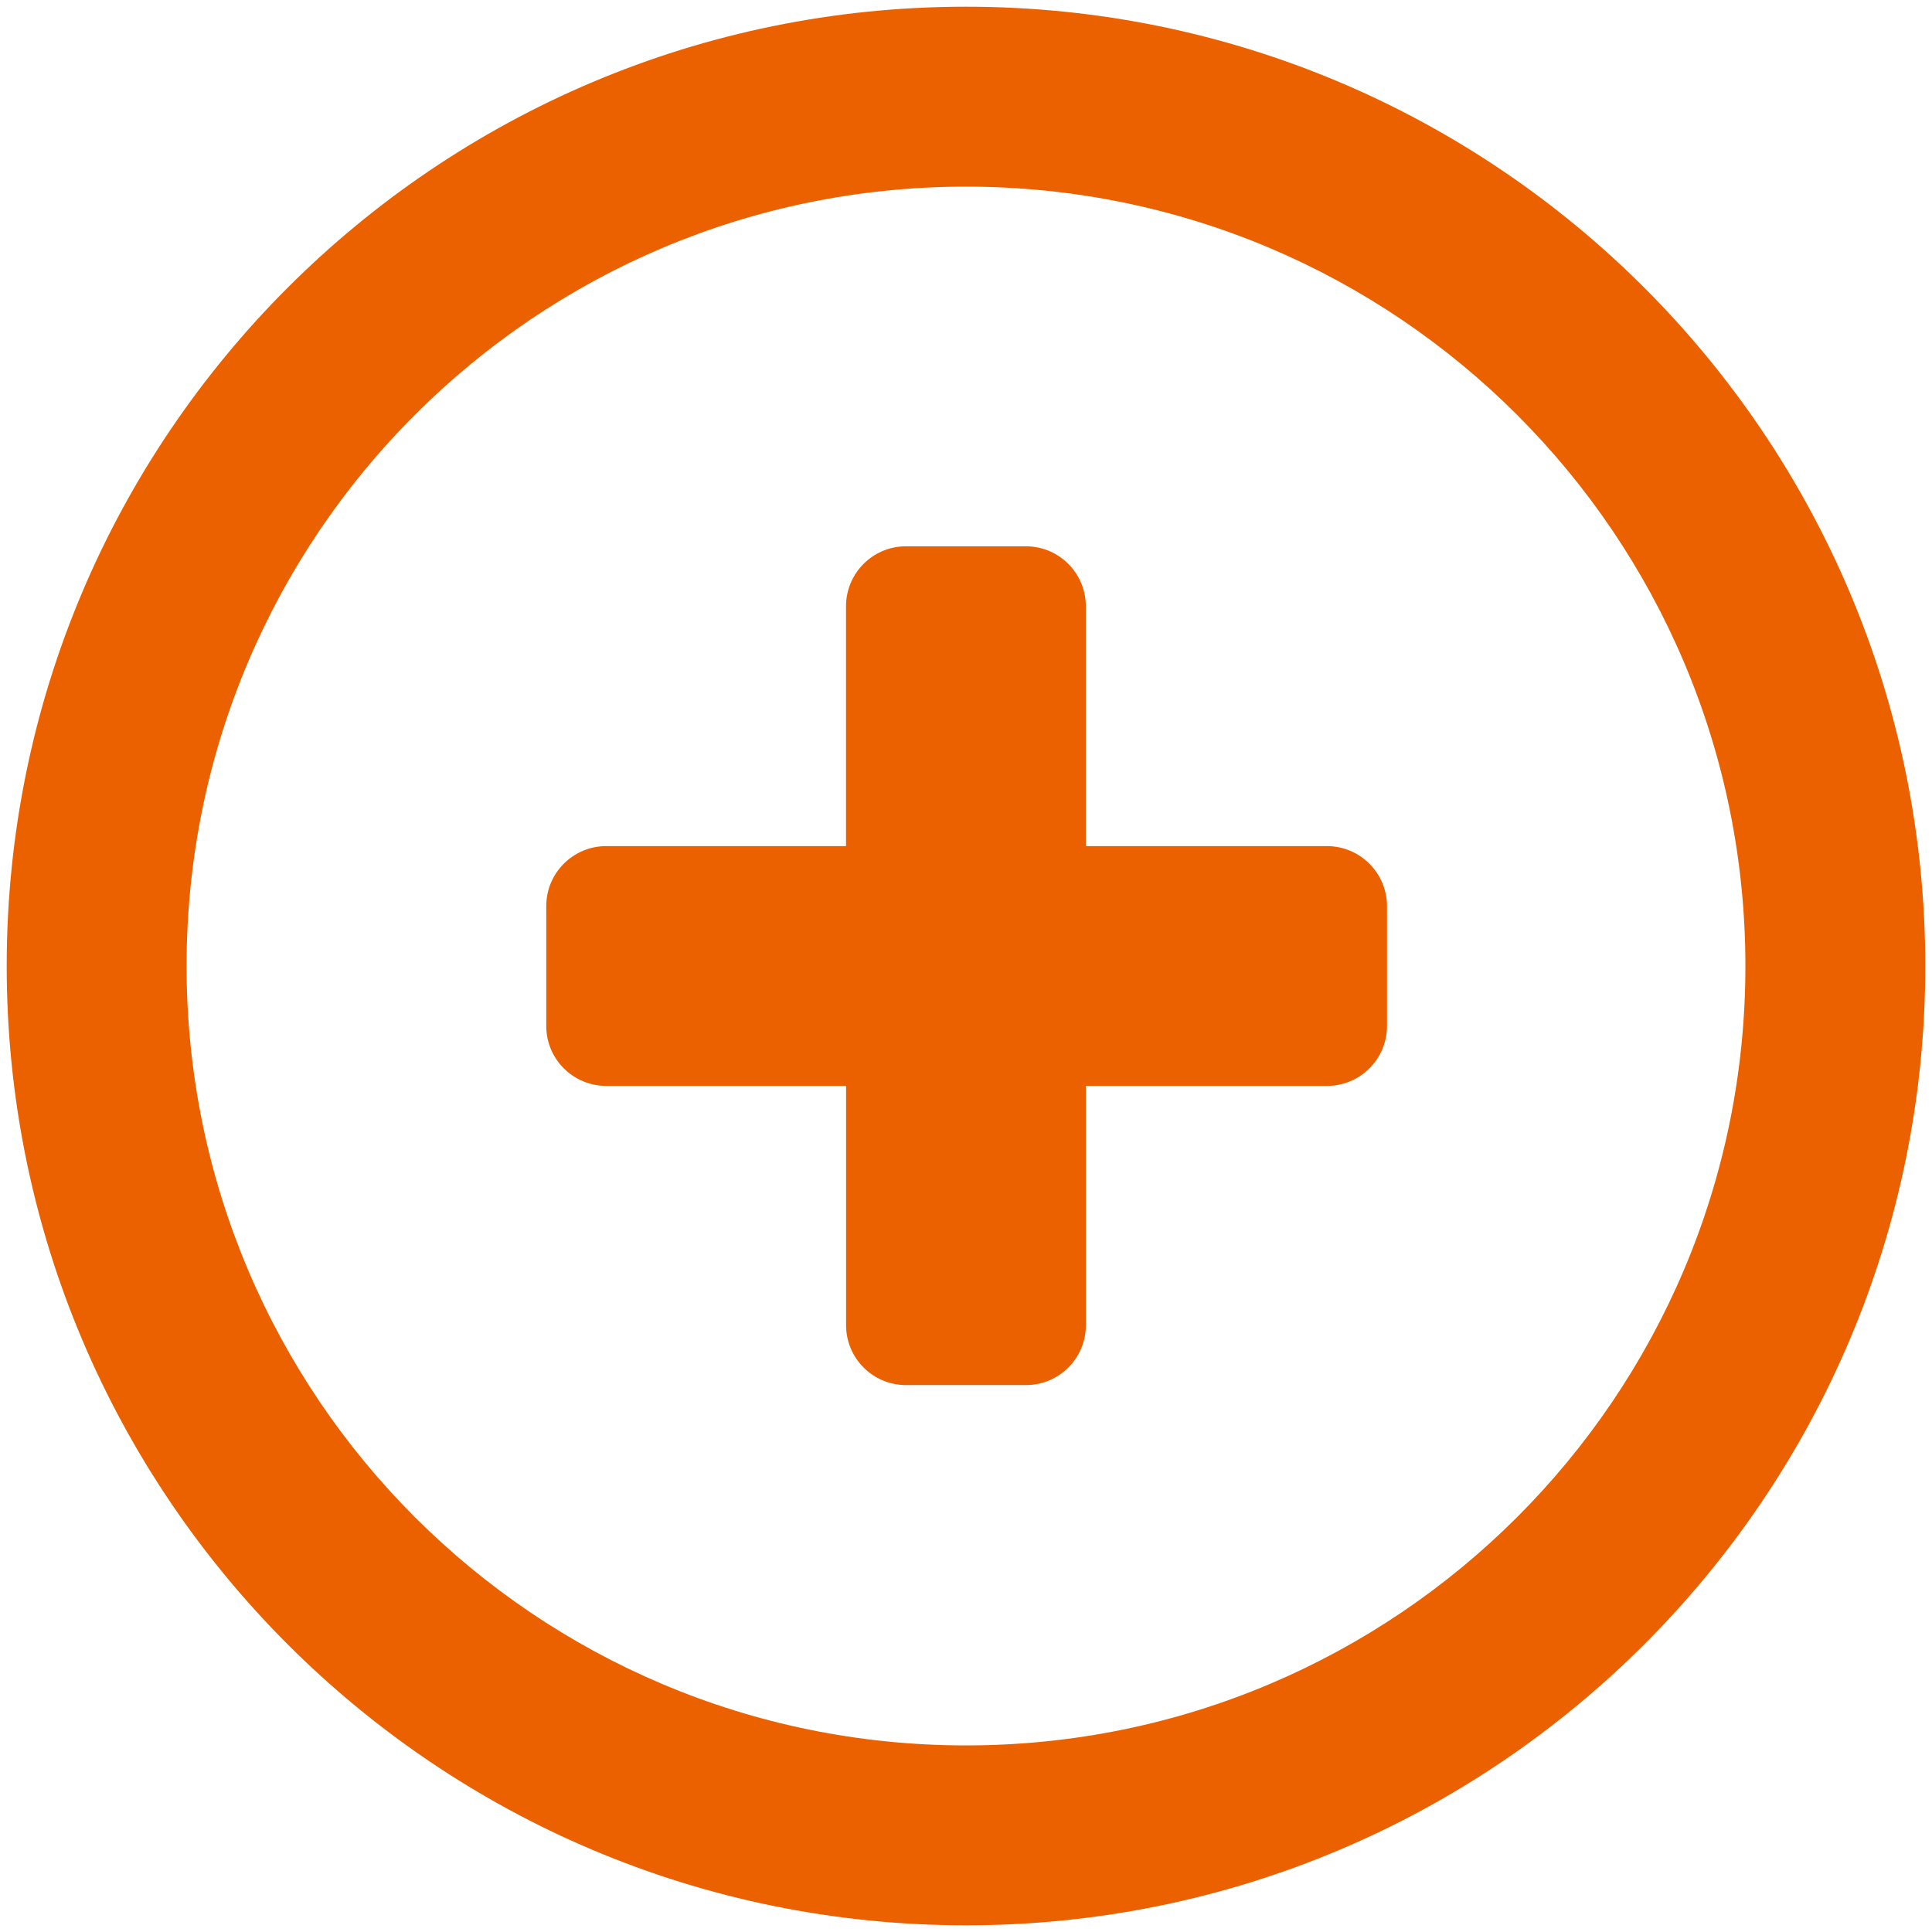<?xml version="1.0" encoding="UTF-8" standalone="no"?>
<!DOCTYPE svg PUBLIC "-//W3C//DTD SVG 1.1//EN" "http://www.w3.org/Graphics/SVG/1.1/DTD/svg11.dtd">
<!-- 由 Microsoft Visio, SVG Export 生成 plusBtn.svg 页-1 -->
<svg xmlns="http://www.w3.org/2000/svg" xmlns:xlink="http://www.w3.org/1999/xlink" xmlns:ev="http://www.w3.org/2001/xml-events"
		xmlns:v="http://schemas.microsoft.com/visio/2003/SVGExtensions/" width="8.559in" height="8.559in"
		viewBox="0 0 616.279 616.279" xml:space="preserve" color-interpolation-filters="sRGB" class="st2">
	<v:documentProperties v:langID="2052" v:metric="true" v:viewMarkup="false"/>

	<style type="text/css">
	<![CDATA[
		.st1 {fill:#eb6100;stroke:none;stroke-linecap:butt;stroke-width:2.139}
		.st2 {fill:none;fill-rule:evenodd;font-size:12px;overflow:visible;stroke-linecap:square;stroke-miterlimit:3}
	]]>
	</style>

	<g v:mID="0" v:index="1" v:groupContext="foregroundPage">
		<title>页-1</title>
		<v:pageProperties v:drawingScale="1" v:pageScale="1" v:drawingUnits="19" v:shadowOffsetX="9" v:shadowOffsetY="-9"/>
		<g id="shape1-1" v:mID="1" v:groupContext="shape" transform="translate(2.139,-2.139)">
			<title>工作表.1</title>
			<path d="M306 4.28 C136.99 4.28 0 141.29 0 310.28 C0 479.29 136.99 616.28 306 616.28 C474.99 616.28 612 479.29 612 310.28
						 C611.98 141.29 474.99 4.28 306 4.28 ZM306 558.9 C168.68 558.9 57.38 447.6 57.38 310.28 C57.38 172.96 168.68
						 61.67 306 61.67 C443.3 61.67 554.62 172.96 554.62 310.28 C554.62 447.6 443.3 558.9 306 558.9 ZM421.11 272.03
						 L344.23 272.03 L344.23 195.53 C344.23 184.97 335.66 176.4 325.11 176.4 L286.86 176.4 C276.28 176.4 267.73
						 184.97 267.73 195.53 L267.73 272.03 L191.27 272.03 C180.67 272.03 172.11 280.6 172.11 291.15 L172.11 329.4
						 C172.11 339.98 180.67 348.53 191.27 348.53 L267.75 348.53 L267.75 424.86 C267.75 435.41 276.3 443.96 286.88
						 443.96 L325.12 443.96 C335.68 443.96 344.25 435.41 344.25 424.86 L344.25 348.53 L421.13 348.53 C431.73 348.53
						 440.3 339.98 440.3 329.4 L440.3 291.15 C440.28 280.62 431.69 272.03 421.11 272.03 Z" class="st1"/>
		</g>
	</g>
</svg>
